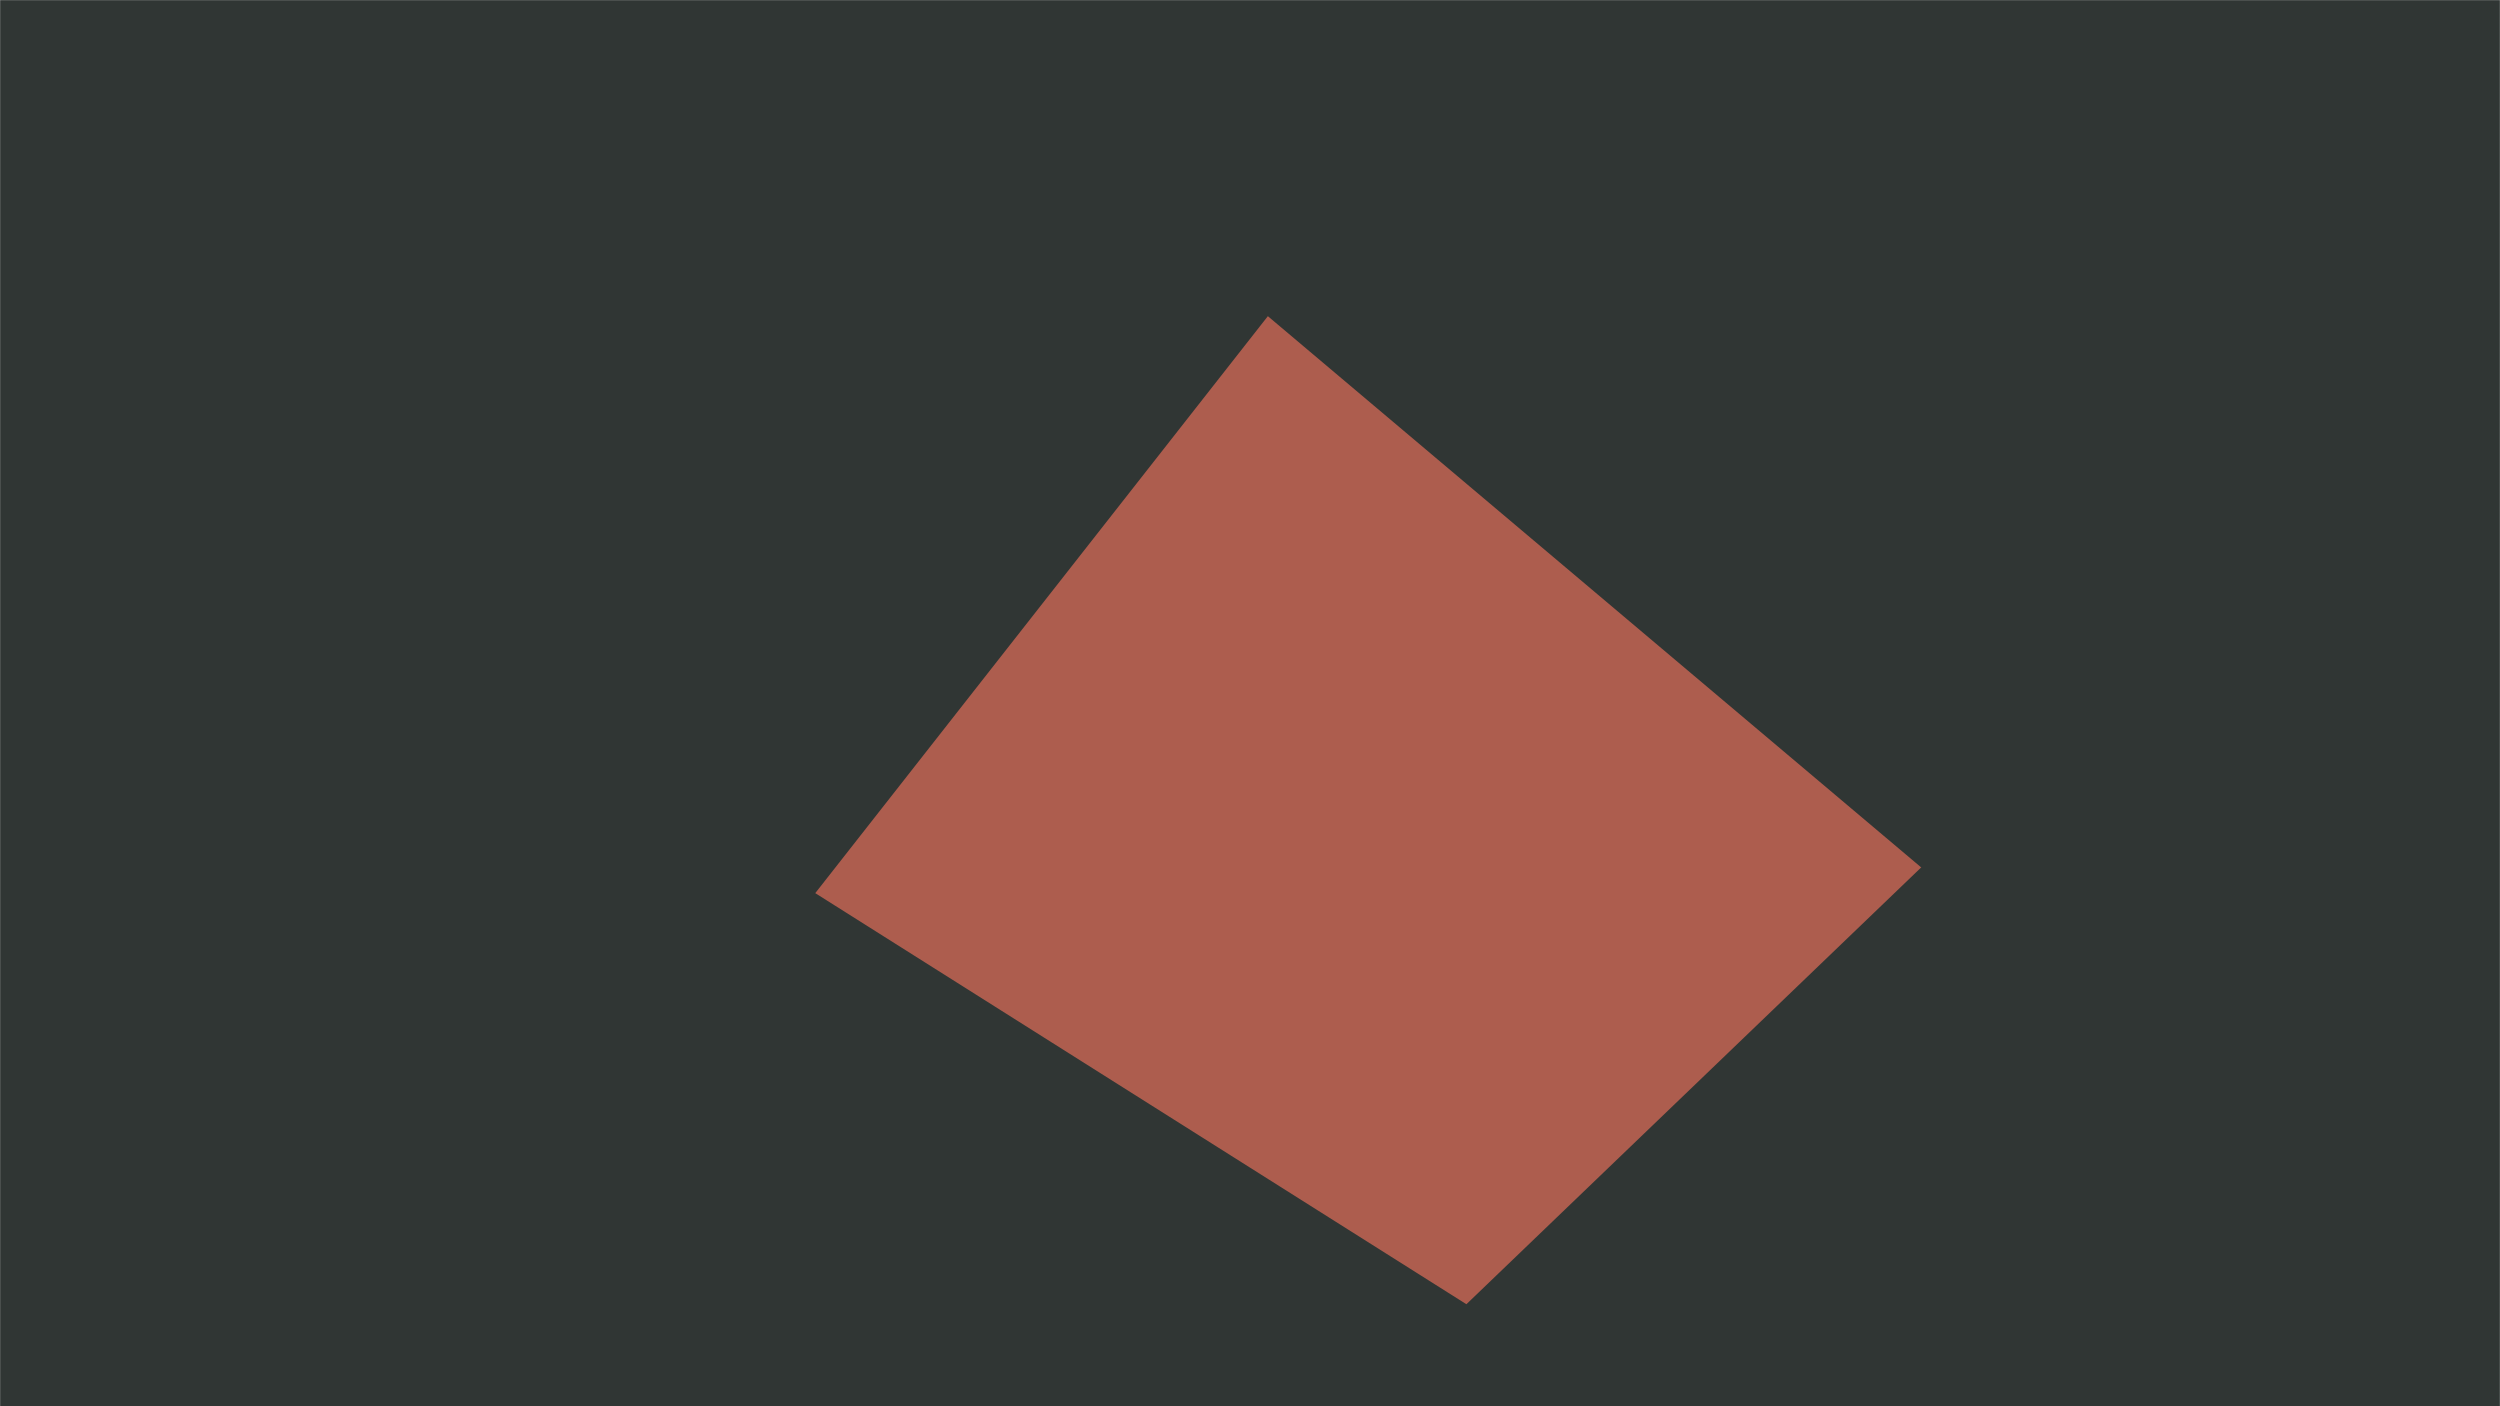 <svg xmlns="http://www.w3.org/2000/svg" version="1.1" xmlns:xlink="http://www.w3.org/1999/xlink" xmlns:svgjs="http://svgjs.com/svgjs" width="1920" height="1080" preserveAspectRatio="none" viewBox="0 0 1920 1080"><g mask="url(&quot;#SvgjsMask1042&quot;)" fill="none"><rect width="1920" height="1080" x="0" y="0" fill="rgba(173, 93, 78, 1)"></rect><path d="M0 0L1164.2 0L0 1484.1z" filter="url(#SvgjsFilter1043)" fill="rgba(48, 54, 52, 1)"></path><path d="M0 1080L1250.3 1080L0 290.64z" filter="url(#SvgjsFilter1043)" fill="rgba(48, 54, 52, 1)"></path><path d="M1920 0L685.92 0L1920 1041.25z" filter="url(#SvgjsFilter1043)" fill="rgba(48, 54, 52, 1)"></path><path d="M1920 1080L1044.61 1080L1920 239.22z" filter="url(#SvgjsFilter1043)" fill="rgba(48, 54, 52, 1)"></path></g><defs><mask id="SvgjsMask1042"><rect width="1920" height="1080" fill="#ffffff"></rect></mask><filter height="130%" id="SvgjsFilter1043"><feGaussianBlur in="SourceAlpha" stdDeviation="5" result="TopLeftG"></feGaussianBlur><feOffset dx="-5" dy="-5" in="TopLeftG" result="TopLeftO"></feOffset><feComponentTransfer in="TopLeftO" result="TopLeftC"><feFuncA type="linear" slope="0.7"></feFuncA></feComponentTransfer><feGaussianBlur in="SourceAlpha" stdDeviation="5" result="TopRightG"></feGaussianBlur><feOffset dx="5" dy="-5" in="TopRightG" result="TopRightO"></feOffset><feComponentTransfer in="TopRightO" result="TopRightC"><feFuncA type="linear" slope="0.7"></feFuncA></feComponentTransfer><feGaussianBlur in="SourceAlpha" stdDeviation="5" result="BottomLeftG"></feGaussianBlur><feOffset dx="-5" dy="5" in="BottomLeftG" result="BottomLeftO"></feOffset><feComponentTransfer in="BottomLeftO" result="BottomLeftC"><feFuncA type="linear" slope="0.7"></feFuncA></feComponentTransfer><feGaussianBlur in="SourceAlpha" stdDeviation="5" result="BottomRightG"></feGaussianBlur><feOffset dx="5" dy="5" in="BottomRightG" result="BottomRightO"></feOffset><feComponentTransfer in="BottomRightO" result="BottomRightC"><feFuncA type="linear" slope="0.7"></feFuncA></feComponentTransfer><feMerge><feMergeNode in="TopLeftC"></feMergeNode><feMergeNode in="TopRightC"></feMergeNode><feMergeNode in="BottomLeftC"></feMergeNode><feMergeNode in="BottomRightC"></feMergeNode><feMergeNode in="SourceGraphic"></feMergeNode></feMerge></filter></defs></svg>